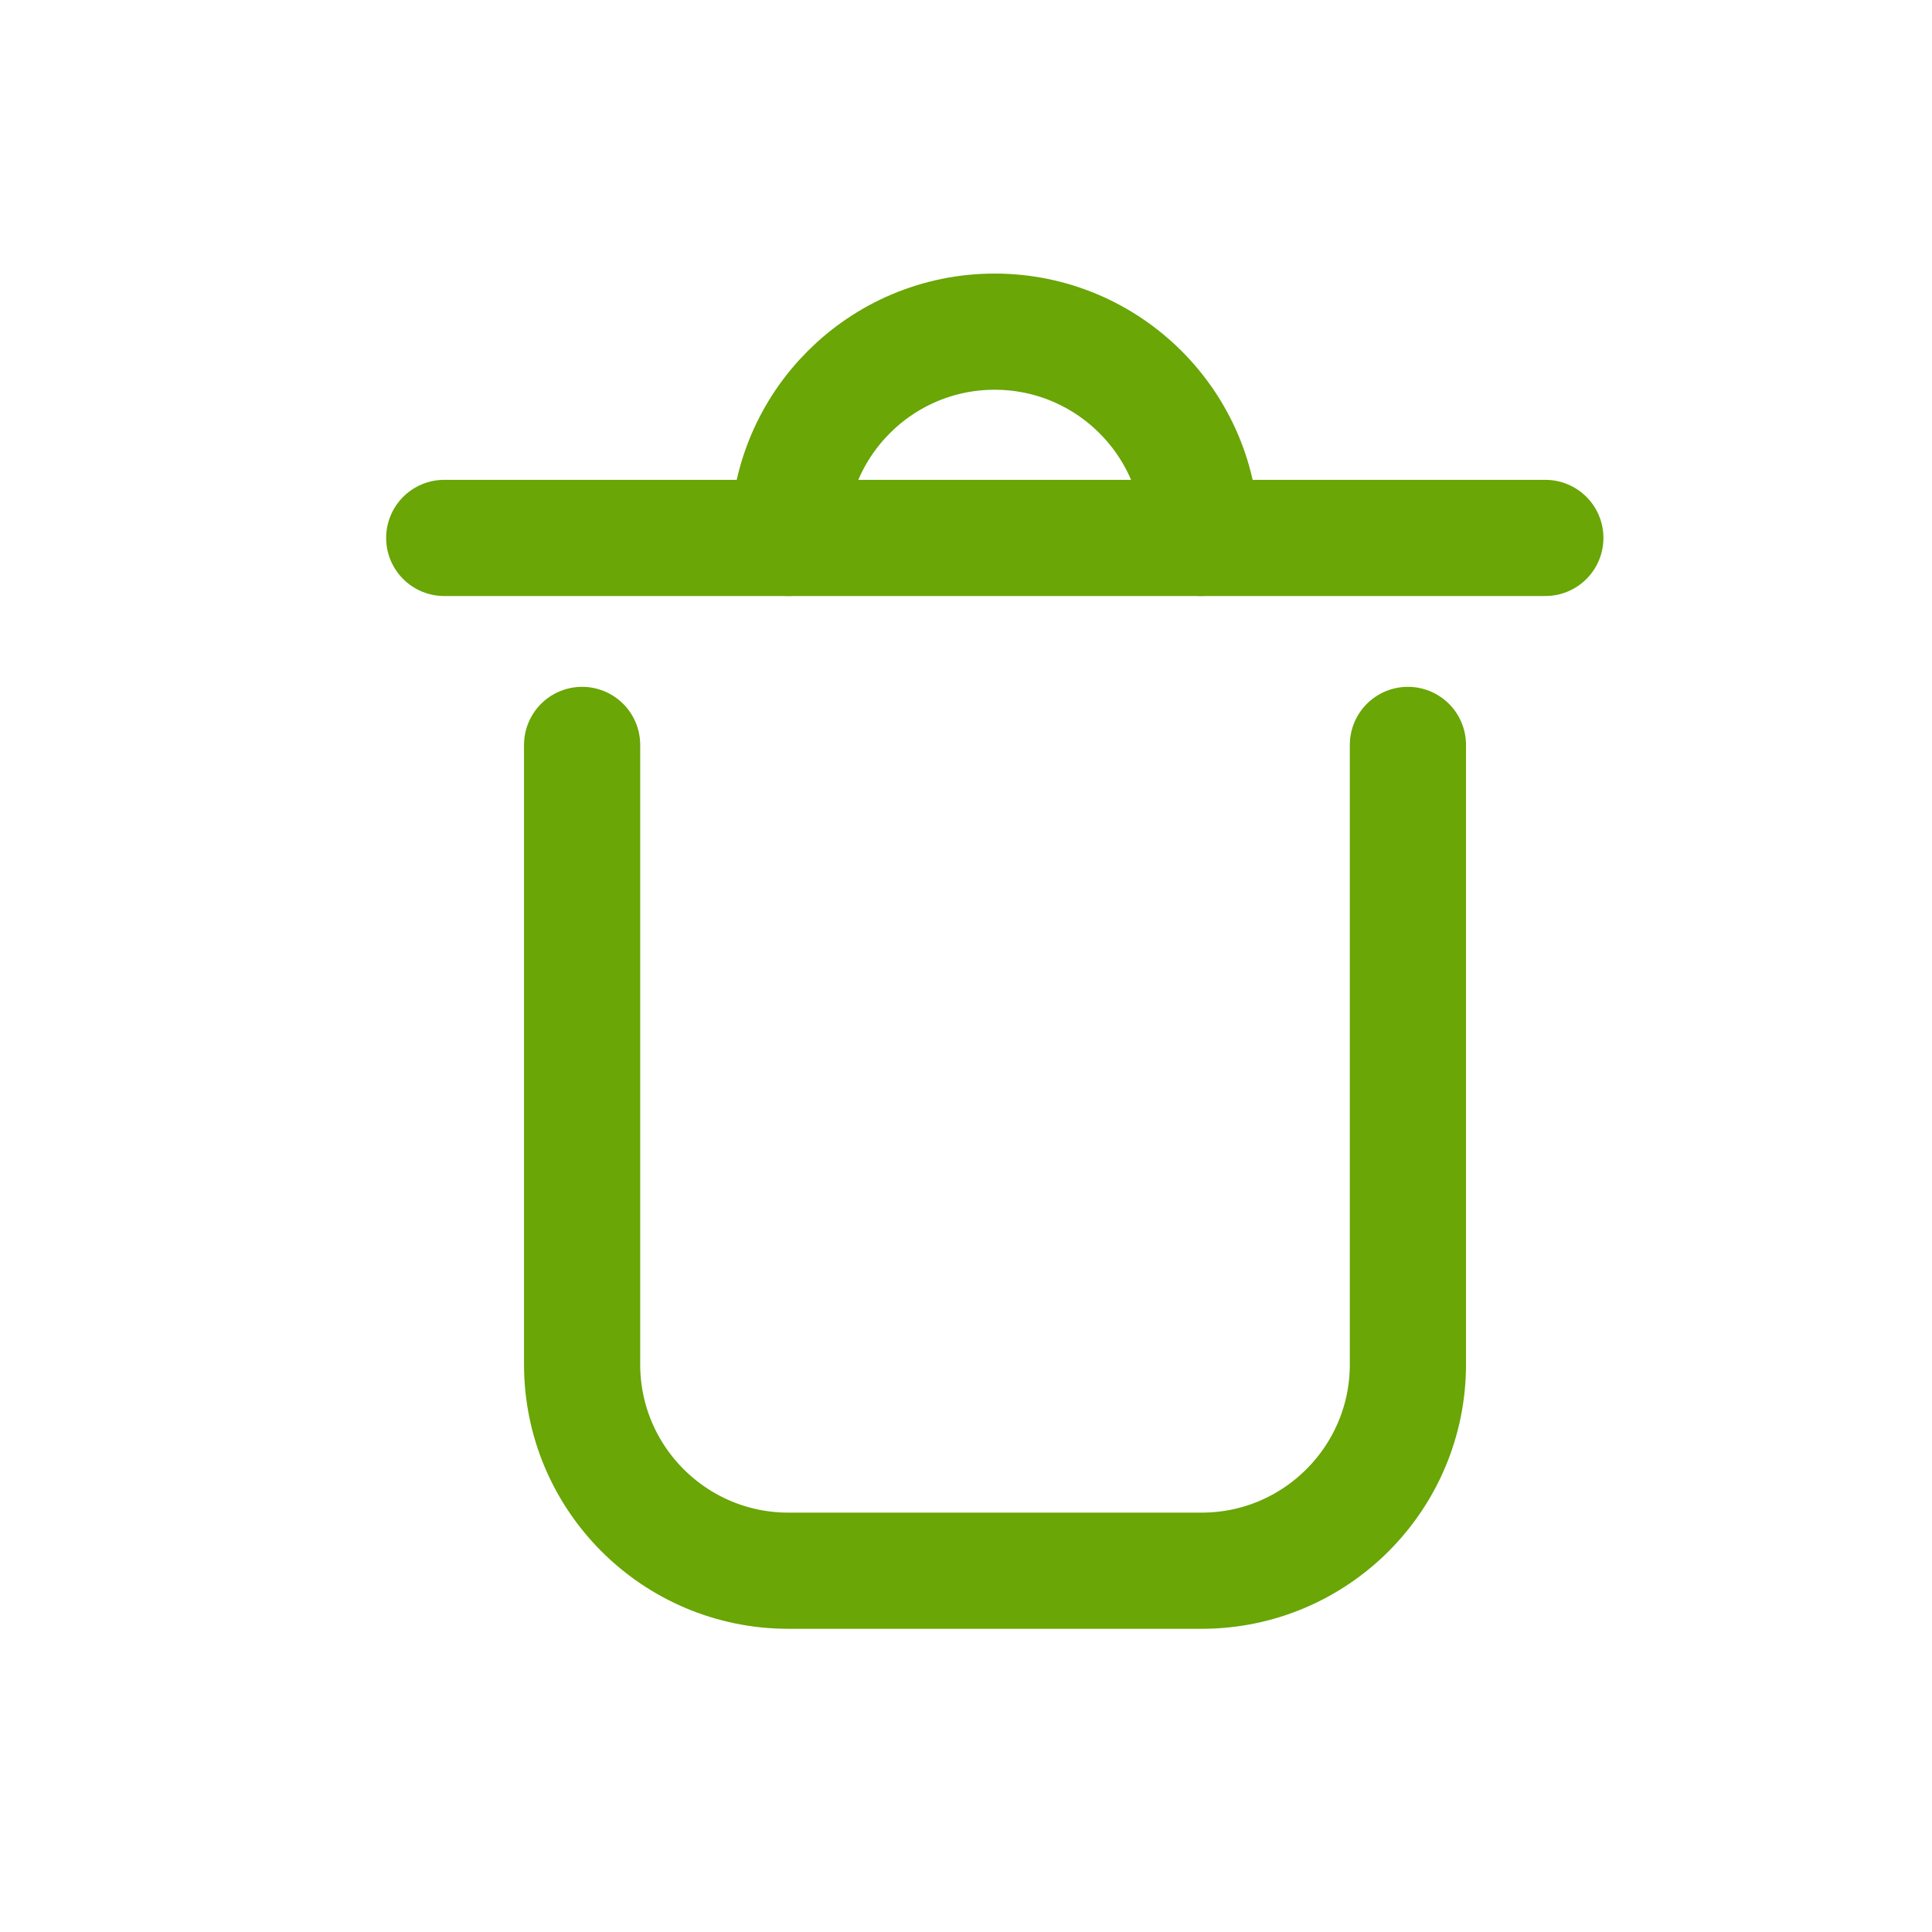 <svg width="30" height="30" viewBox="0 0 30 30" fill="none" xmlns="http://www.w3.org/2000/svg">
<g id="Trash">
<g id="Group">
<path id="Vector" d="M21.862 11.567V21.187C21.862 22.955 20.427 24.39 18.659 24.39H12.242C10.474 24.39 9.039 22.955 9.039 21.187V11.567" stroke="#69A606" stroke-width="1.804" stroke-linecap="round" stroke-linejoin="round"/>
<path id="Vector_2" d="M6.898 8.353H23.996" stroke="#69A606" stroke-width="1.804" stroke-linecap="round" stroke-linejoin="round"/>
<path id="Vector_3" d="M12.242 8.353C12.242 6.585 13.677 5.15 15.445 5.15C17.213 5.15 18.649 6.585 18.649 8.353" stroke="#69A606" stroke-width="1.804" stroke-linecap="round" stroke-linejoin="round"/>
</g>
</g>
</svg>
